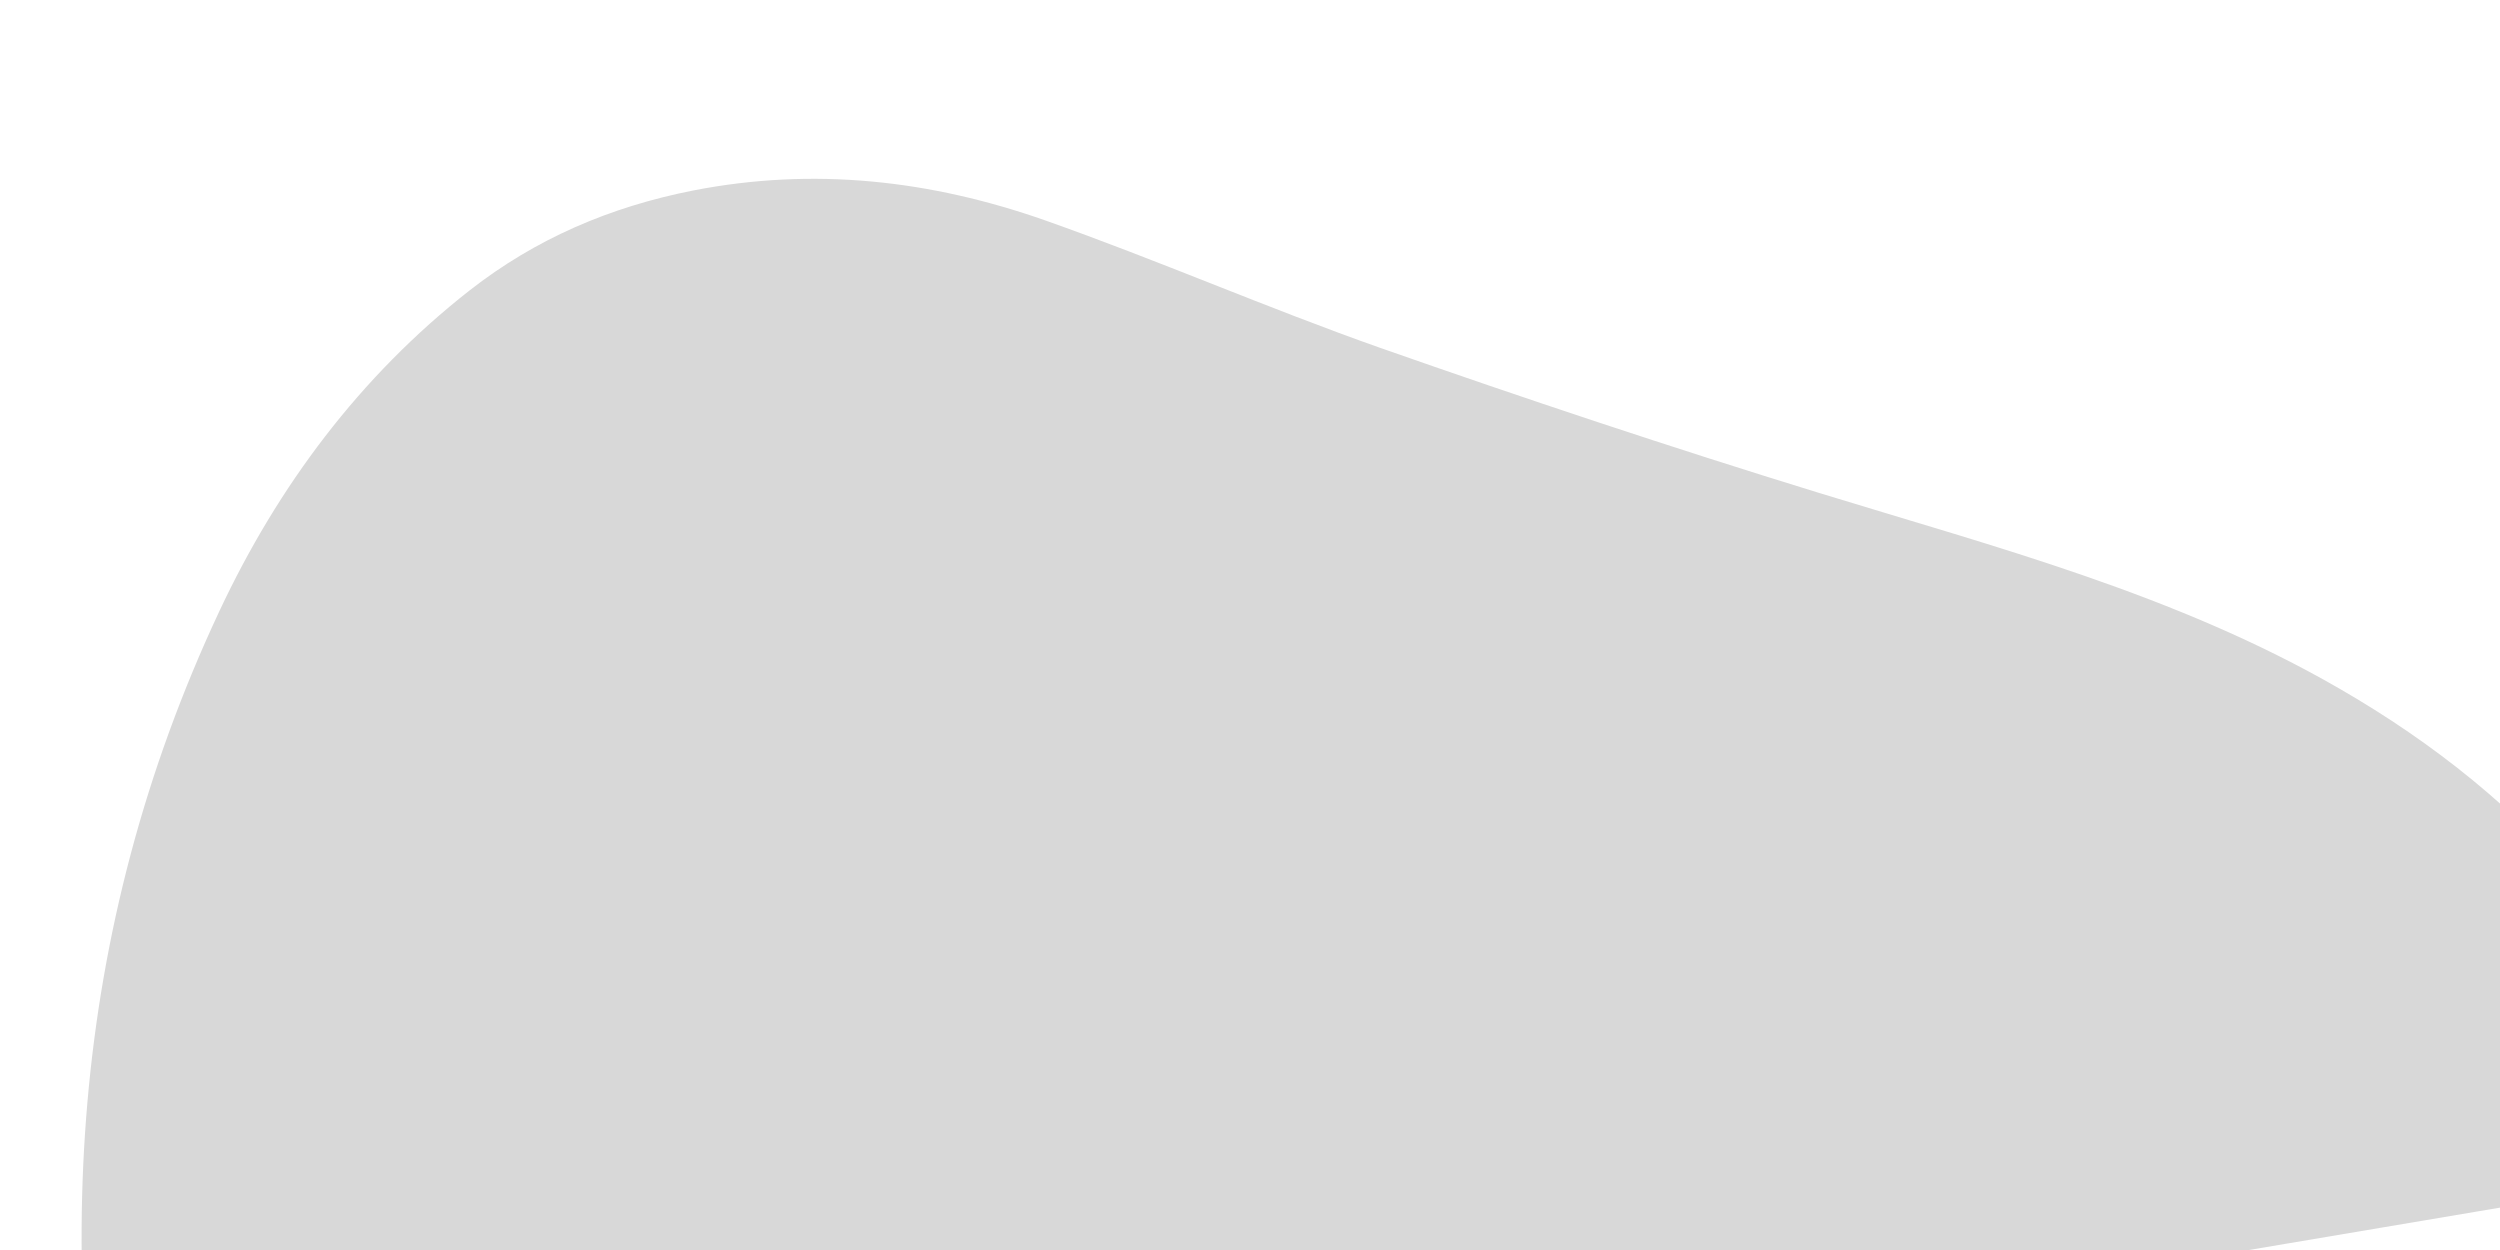 <?xml version="1.0" encoding="UTF-8"?>
<svg width="1440px" height="720px" viewBox="0 0 1440 720" version="1.1" xmlns="http://www.w3.org/2000/svg" xmlns:xlink="http://www.w3.org/1999/xlink">
    <!-- Generator: Sketch 61.2 (89653) - https://sketch.com -->
    <title>YILAN_SANXING_SCALLIAN_path</title>
    <desc>Created with Sketch.</desc>
    <g id="YILAN_SANXING_SCALLIAN_path" stroke="none" stroke-width="1" fill="none" fill-rule="evenodd">
        <path d="M70.01,926.77 C29.08,729.86 39.76,536.79 126.35,352.04 C160.16,279.97 207.32,216.8 270.48,167.28 C308.44,137.62 351.15,119.23 399.19,109.74 C468.88,96.1 536.2,103.81 602.04,126.95 C666.69,149.78 729.86,177.36 794.51,200.2 C878.14,229.56 962.66,257.73 1047.48,283.83 C1149.79,315.26 1253.29,342.25 1347.3,396.52 C1457.92,460.28 1537.4,550.14 1572.69,673.21" id="Path" fill="#D8D8D8" fill-rule="nonzero"></path>
    </g>
</svg>